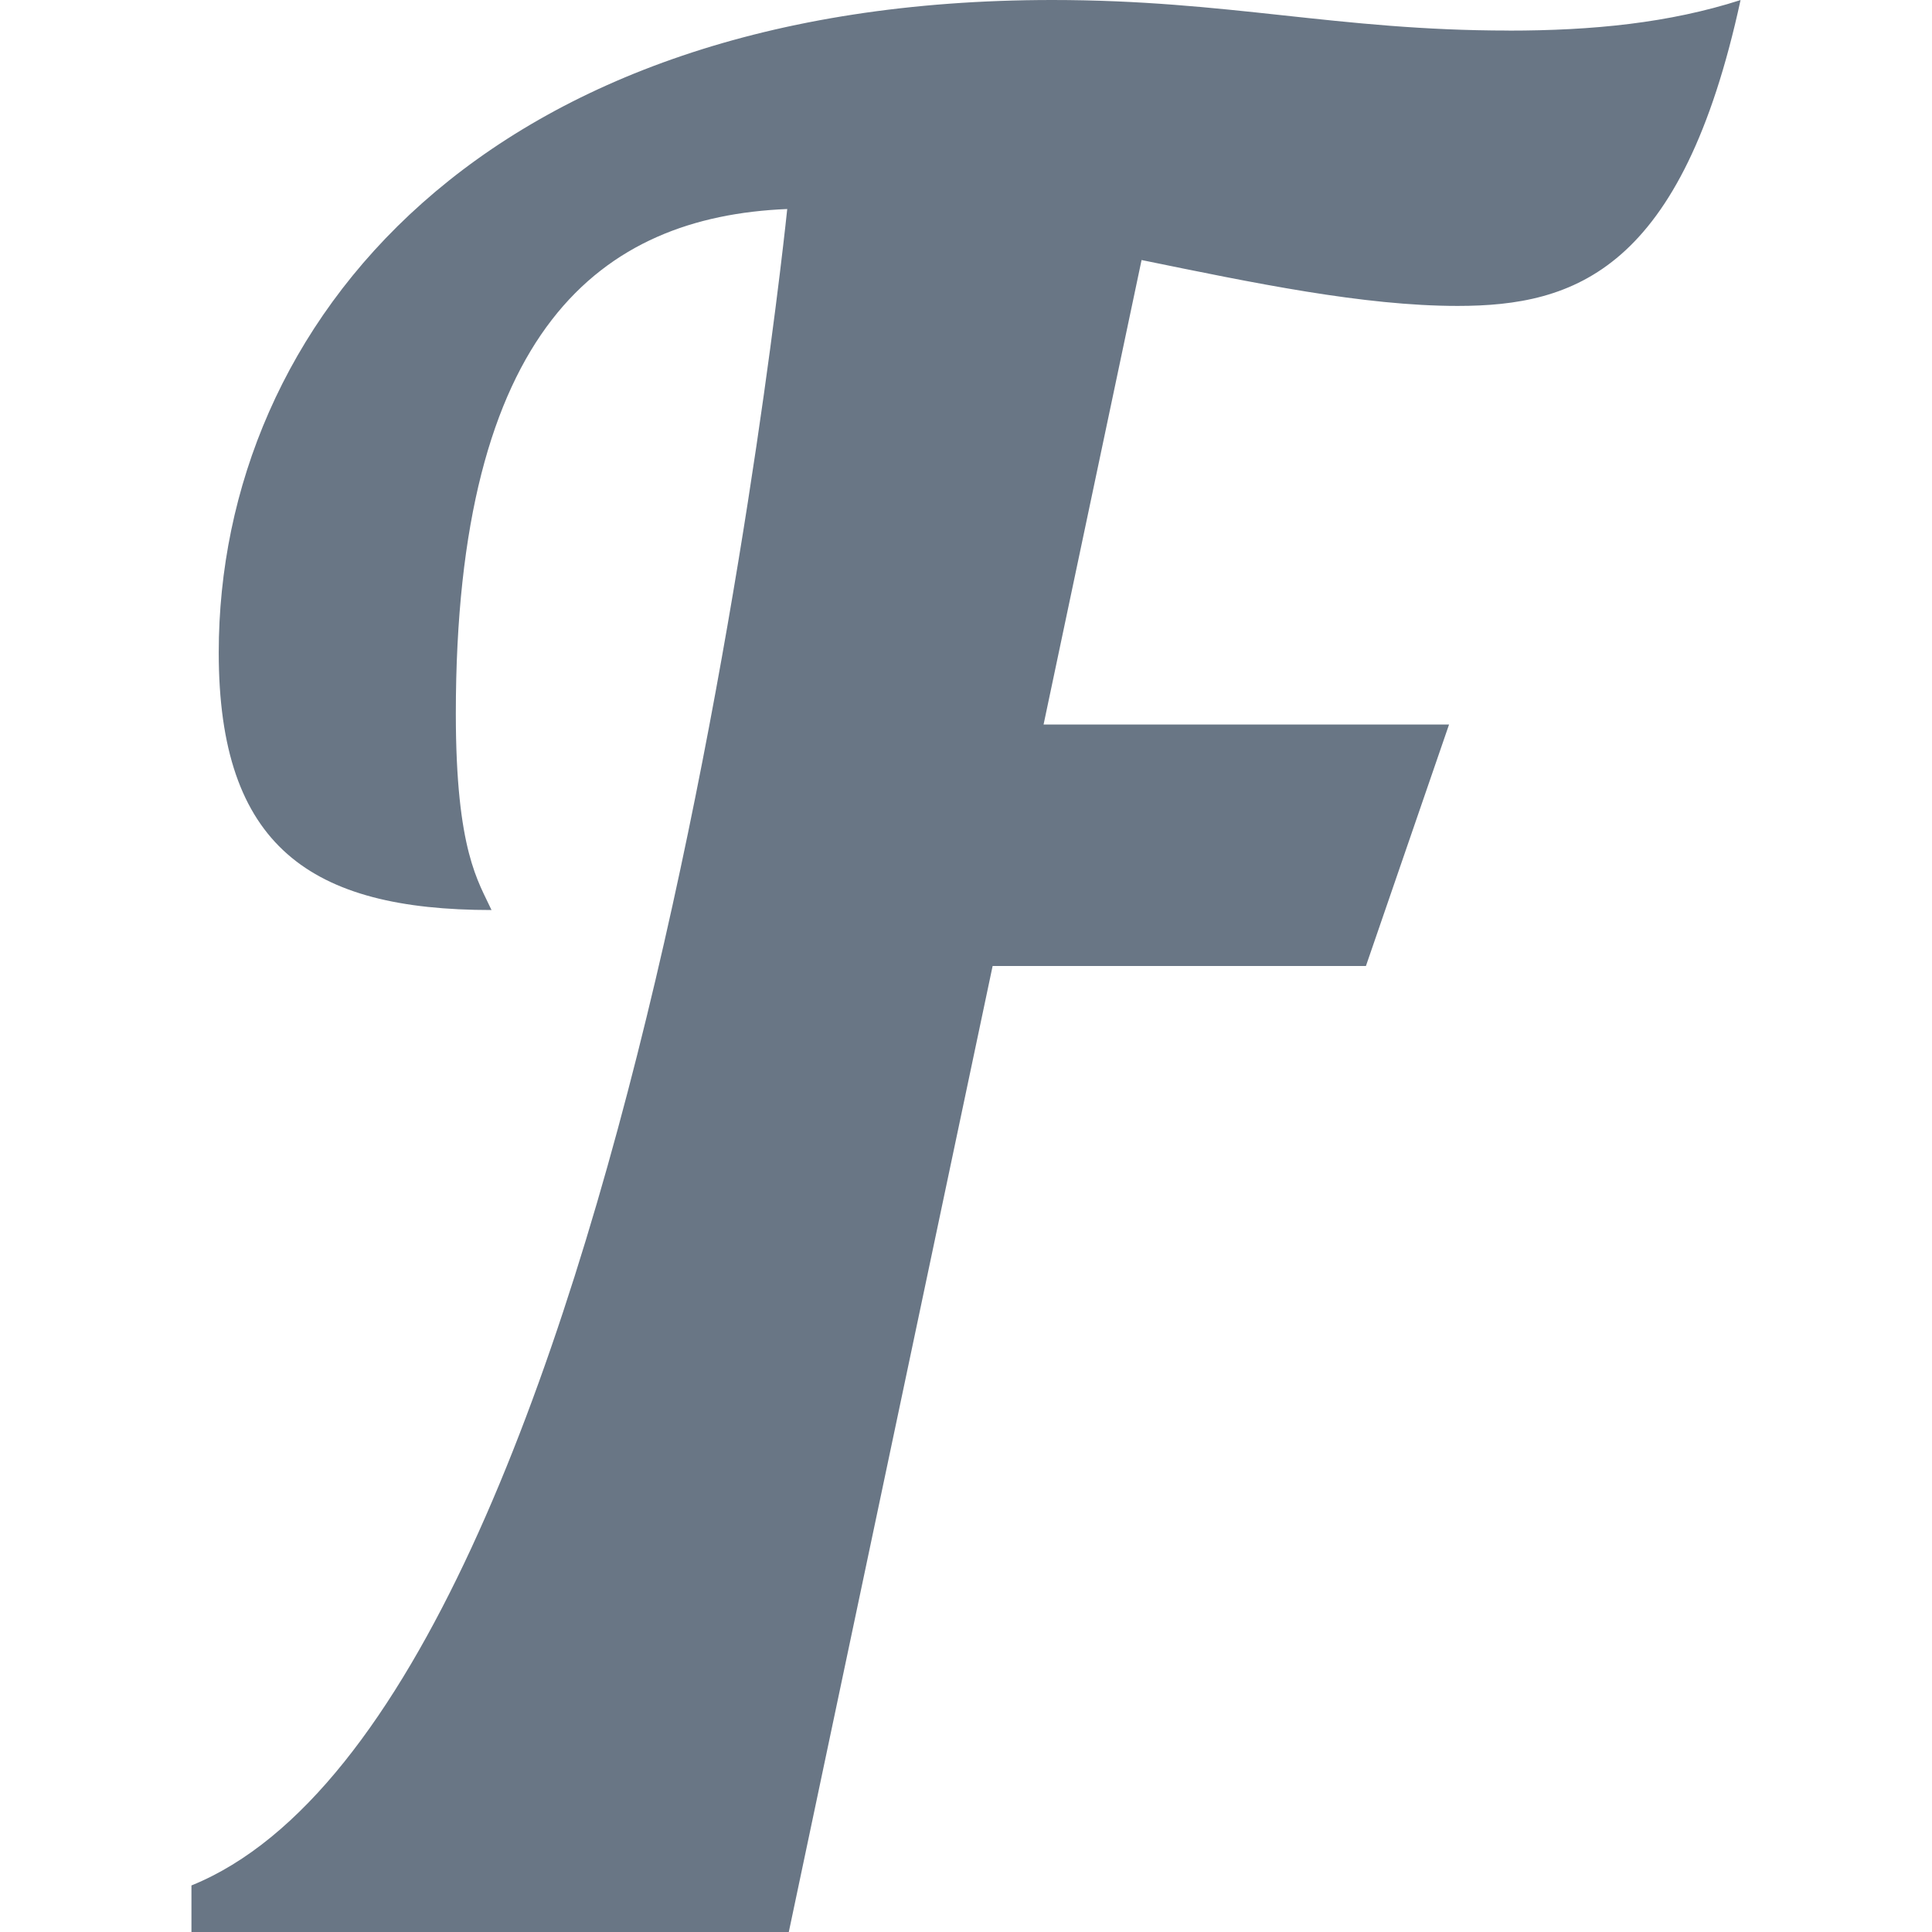 <svg xmlns="http://www.w3.org/2000/svg" width="32" height="32" viewBox="0 0 32 32"><path fill="#697685" d="M24.987.506C22.158.506 20.343 0 17.429 0 8.014 0 3.623 5.362 3.623 10.809c0 3.209 1.52 4.264 4.518 4.264-.211-.464-.591-.971-.591-3.251 0-6.375 2.406-8.233 5.489-8.36 0 0-2.529 24.793-9.868 27.767V32h9.894l3.376-16h6.183l1.377-4h-6.716l1.623-7.693c1.858.38 3.673.76 5.235.76 1.942 0 3.715-.591 4.686-5.066-1.182.38-2.449.506-3.842.506z"/></svg>